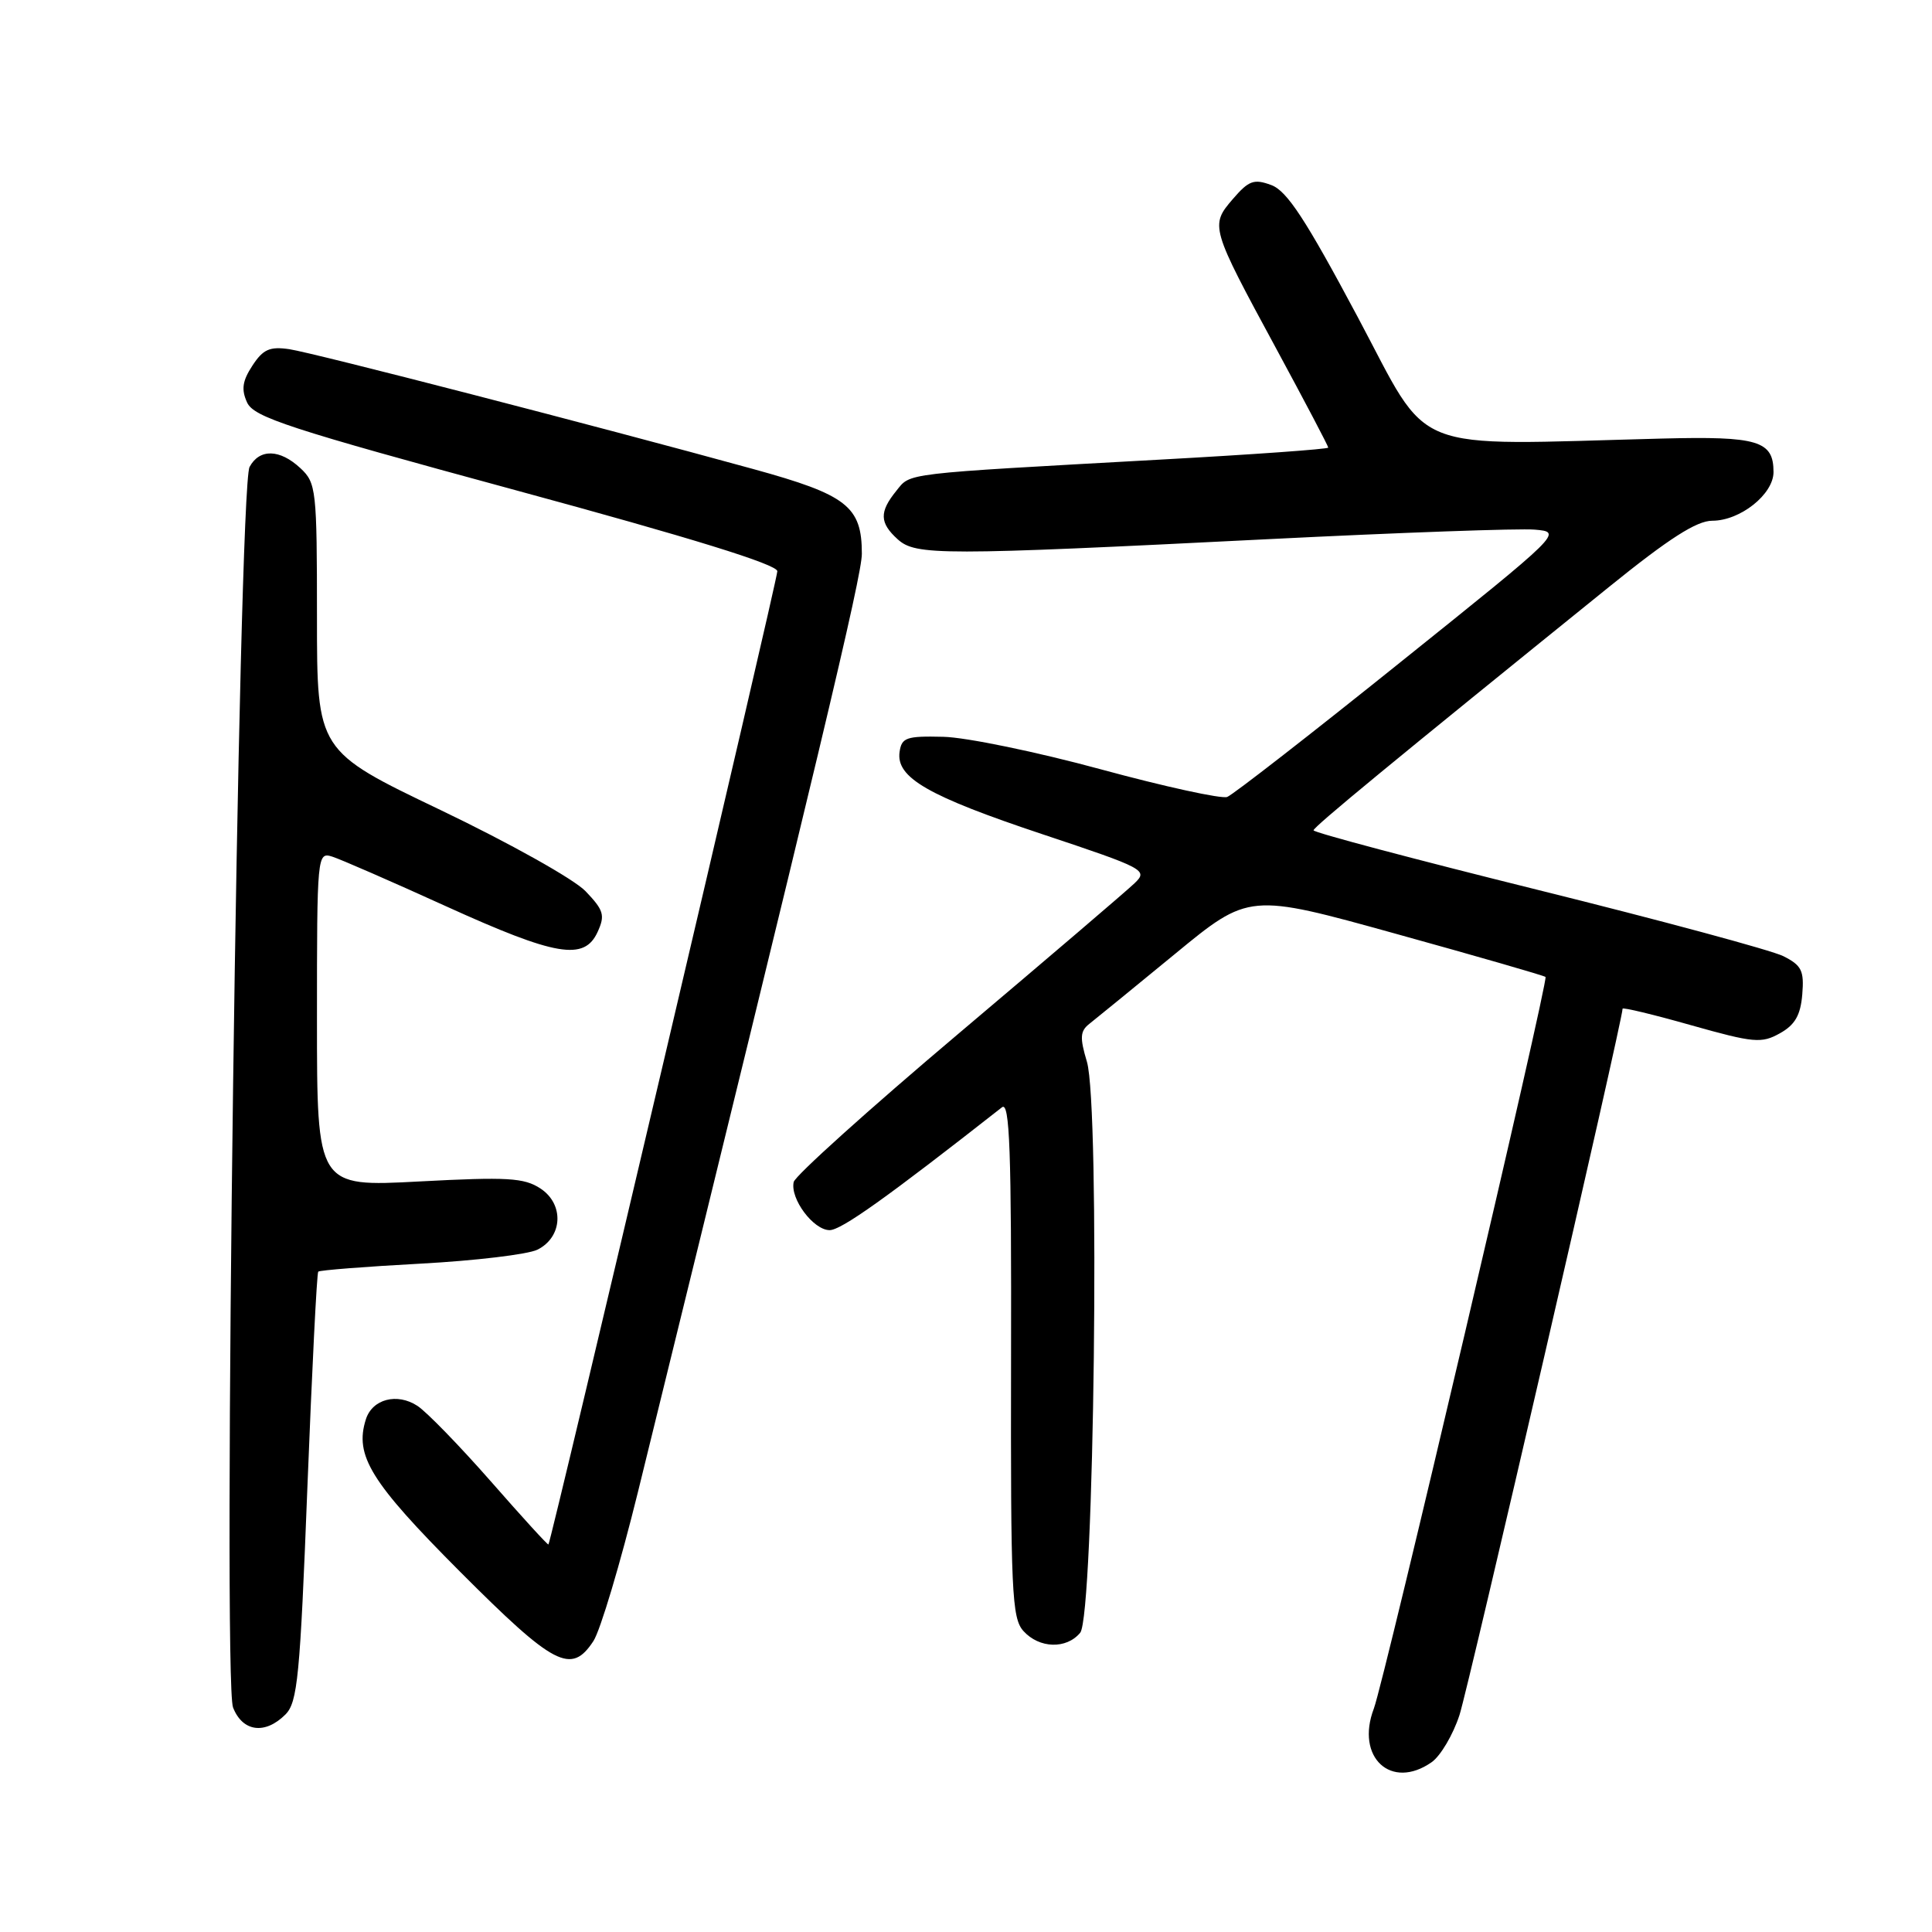 <?xml version="1.0" encoding="UTF-8" standalone="no"?>
<!DOCTYPE svg PUBLIC "-//W3C//DTD SVG 1.1//EN" "http://www.w3.org/Graphics/SVG/1.1/DTD/svg11.dtd" >
<svg xmlns="http://www.w3.org/2000/svg" xmlns:xlink="http://www.w3.org/1999/xlink" version="1.1" viewBox="0 0 256 256">
 <g >
 <path fill="currentColor"
d=" M 189.70 233.50 C 190.88 232.67 192.54 229.86 193.39 227.25 C 194.60 223.52 215.00 135.19 215.00 133.66 C 215.00 133.45 219.09 134.43 224.09 135.85 C 232.39 138.19 233.41 138.28 235.84 136.92 C 237.84 135.81 238.58 134.53 238.81 131.77 C 239.07 128.62 238.73 127.92 236.31 126.70 C 234.76 125.92 220.11 121.97 203.75 117.91 C 187.39 113.85 174.02 110.30 174.05 110.02 C 174.09 109.54 184.48 100.98 213.23 77.75 C 221.15 71.35 224.81 69.00 226.89 69.00 C 230.59 69.00 235.00 65.49 235.00 62.55 C 235.00 58.40 232.95 57.79 220.28 58.11 C 186.08 58.99 189.74 60.46 179.90 42.00 C 172.99 29.04 170.53 25.29 168.45 24.52 C 166.15 23.67 165.47 23.92 163.36 26.37 C 160.33 29.89 160.39 30.10 169.12 46.22 C 172.90 53.21 176.00 59.10 176.00 59.31 C 176.00 59.51 165.99 60.23 153.75 60.90 C 119.15 62.82 120.72 62.63 118.75 65.06 C 116.50 67.84 116.54 69.28 118.95 71.46 C 121.34 73.62 124.65 73.62 168.09 71.44 C 185.47 70.57 201.35 70.00 203.38 70.18 C 207.06 70.50 207.04 70.52 185.52 87.78 C 173.68 97.29 163.37 105.31 162.61 105.60 C 161.86 105.88 154.33 104.24 145.87 101.94 C 137.42 99.64 128.03 97.70 125.00 97.63 C 120.10 97.51 119.47 97.73 119.20 99.63 C 118.71 103.04 122.95 105.48 138.16 110.55 C 151.72 115.07 152.14 115.30 150.35 117.02 C 149.33 118.01 138.82 126.98 127.00 136.97 C 115.17 146.96 105.35 155.80 105.17 156.62 C 104.67 158.83 107.78 163.00 109.93 163.00 C 111.47 163.00 117.54 158.67 132.77 146.72 C 133.79 145.92 134.03 152.41 133.97 179.98 C 133.91 210.89 134.07 214.42 135.61 216.12 C 137.71 218.44 141.30 218.55 143.13 216.35 C 144.99 214.11 145.79 146.57 144.02 140.68 C 143.06 137.48 143.12 136.62 144.35 135.66 C 145.17 135.02 150.26 130.86 155.67 126.42 C 165.50 118.33 165.50 118.33 184.99 123.74 C 195.71 126.71 204.62 129.28 204.79 129.45 C 205.21 129.88 183.41 222.80 182.04 226.40 C 179.58 232.85 184.33 237.26 189.70 233.50 Z  M 37.82 227.18 C 39.43 225.57 39.76 222.19 40.73 197.10 C 41.34 181.56 41.98 168.68 42.17 168.50 C 42.36 168.31 48.45 167.83 55.72 167.44 C 62.98 167.05 69.95 166.21 71.21 165.59 C 74.57 163.92 74.78 159.56 71.61 157.48 C 69.44 156.06 67.25 155.93 55.55 156.55 C 42.00 157.27 42.00 157.27 42.00 135.07 C 42.00 113.22 42.03 112.88 44.03 113.51 C 45.14 113.86 51.92 116.82 59.09 120.08 C 73.69 126.71 77.43 127.35 79.19 123.48 C 80.20 121.27 80.00 120.61 77.58 118.08 C 76.05 116.49 67.51 111.71 58.41 107.35 C 42.00 99.50 42.00 99.50 42.00 81.79 C 42.00 64.86 41.90 63.99 39.81 62.04 C 37.08 59.49 34.38 59.43 33.07 61.87 C 31.58 64.65 29.47 222.66 30.88 226.25 C 32.14 229.48 35.12 229.88 37.82 227.18 Z  M 78.63 217.45 C 79.55 216.04 82.20 207.15 84.53 197.70 C 108.54 100.02 114.20 76.32 114.20 73.38 C 114.20 67.10 112.24 65.57 99.81 62.15 C 79.20 56.48 41.55 46.75 38.34 46.27 C 35.75 45.89 34.86 46.28 33.45 48.44 C 32.12 50.47 31.95 51.60 32.74 53.33 C 33.63 55.28 38.25 56.79 68.38 64.97 C 91.66 71.29 103.00 74.80 103.00 75.69 C 103.00 76.91 73.03 204.32 72.67 204.65 C 72.57 204.74 69.14 200.97 65.03 196.28 C 60.91 191.59 56.55 187.10 55.32 186.29 C 52.62 184.52 49.33 185.38 48.48 188.07 C 46.95 192.88 49.11 196.37 60.95 208.25 C 73.45 220.77 75.68 221.94 78.63 217.45 Z "/>
</g>
</svg>